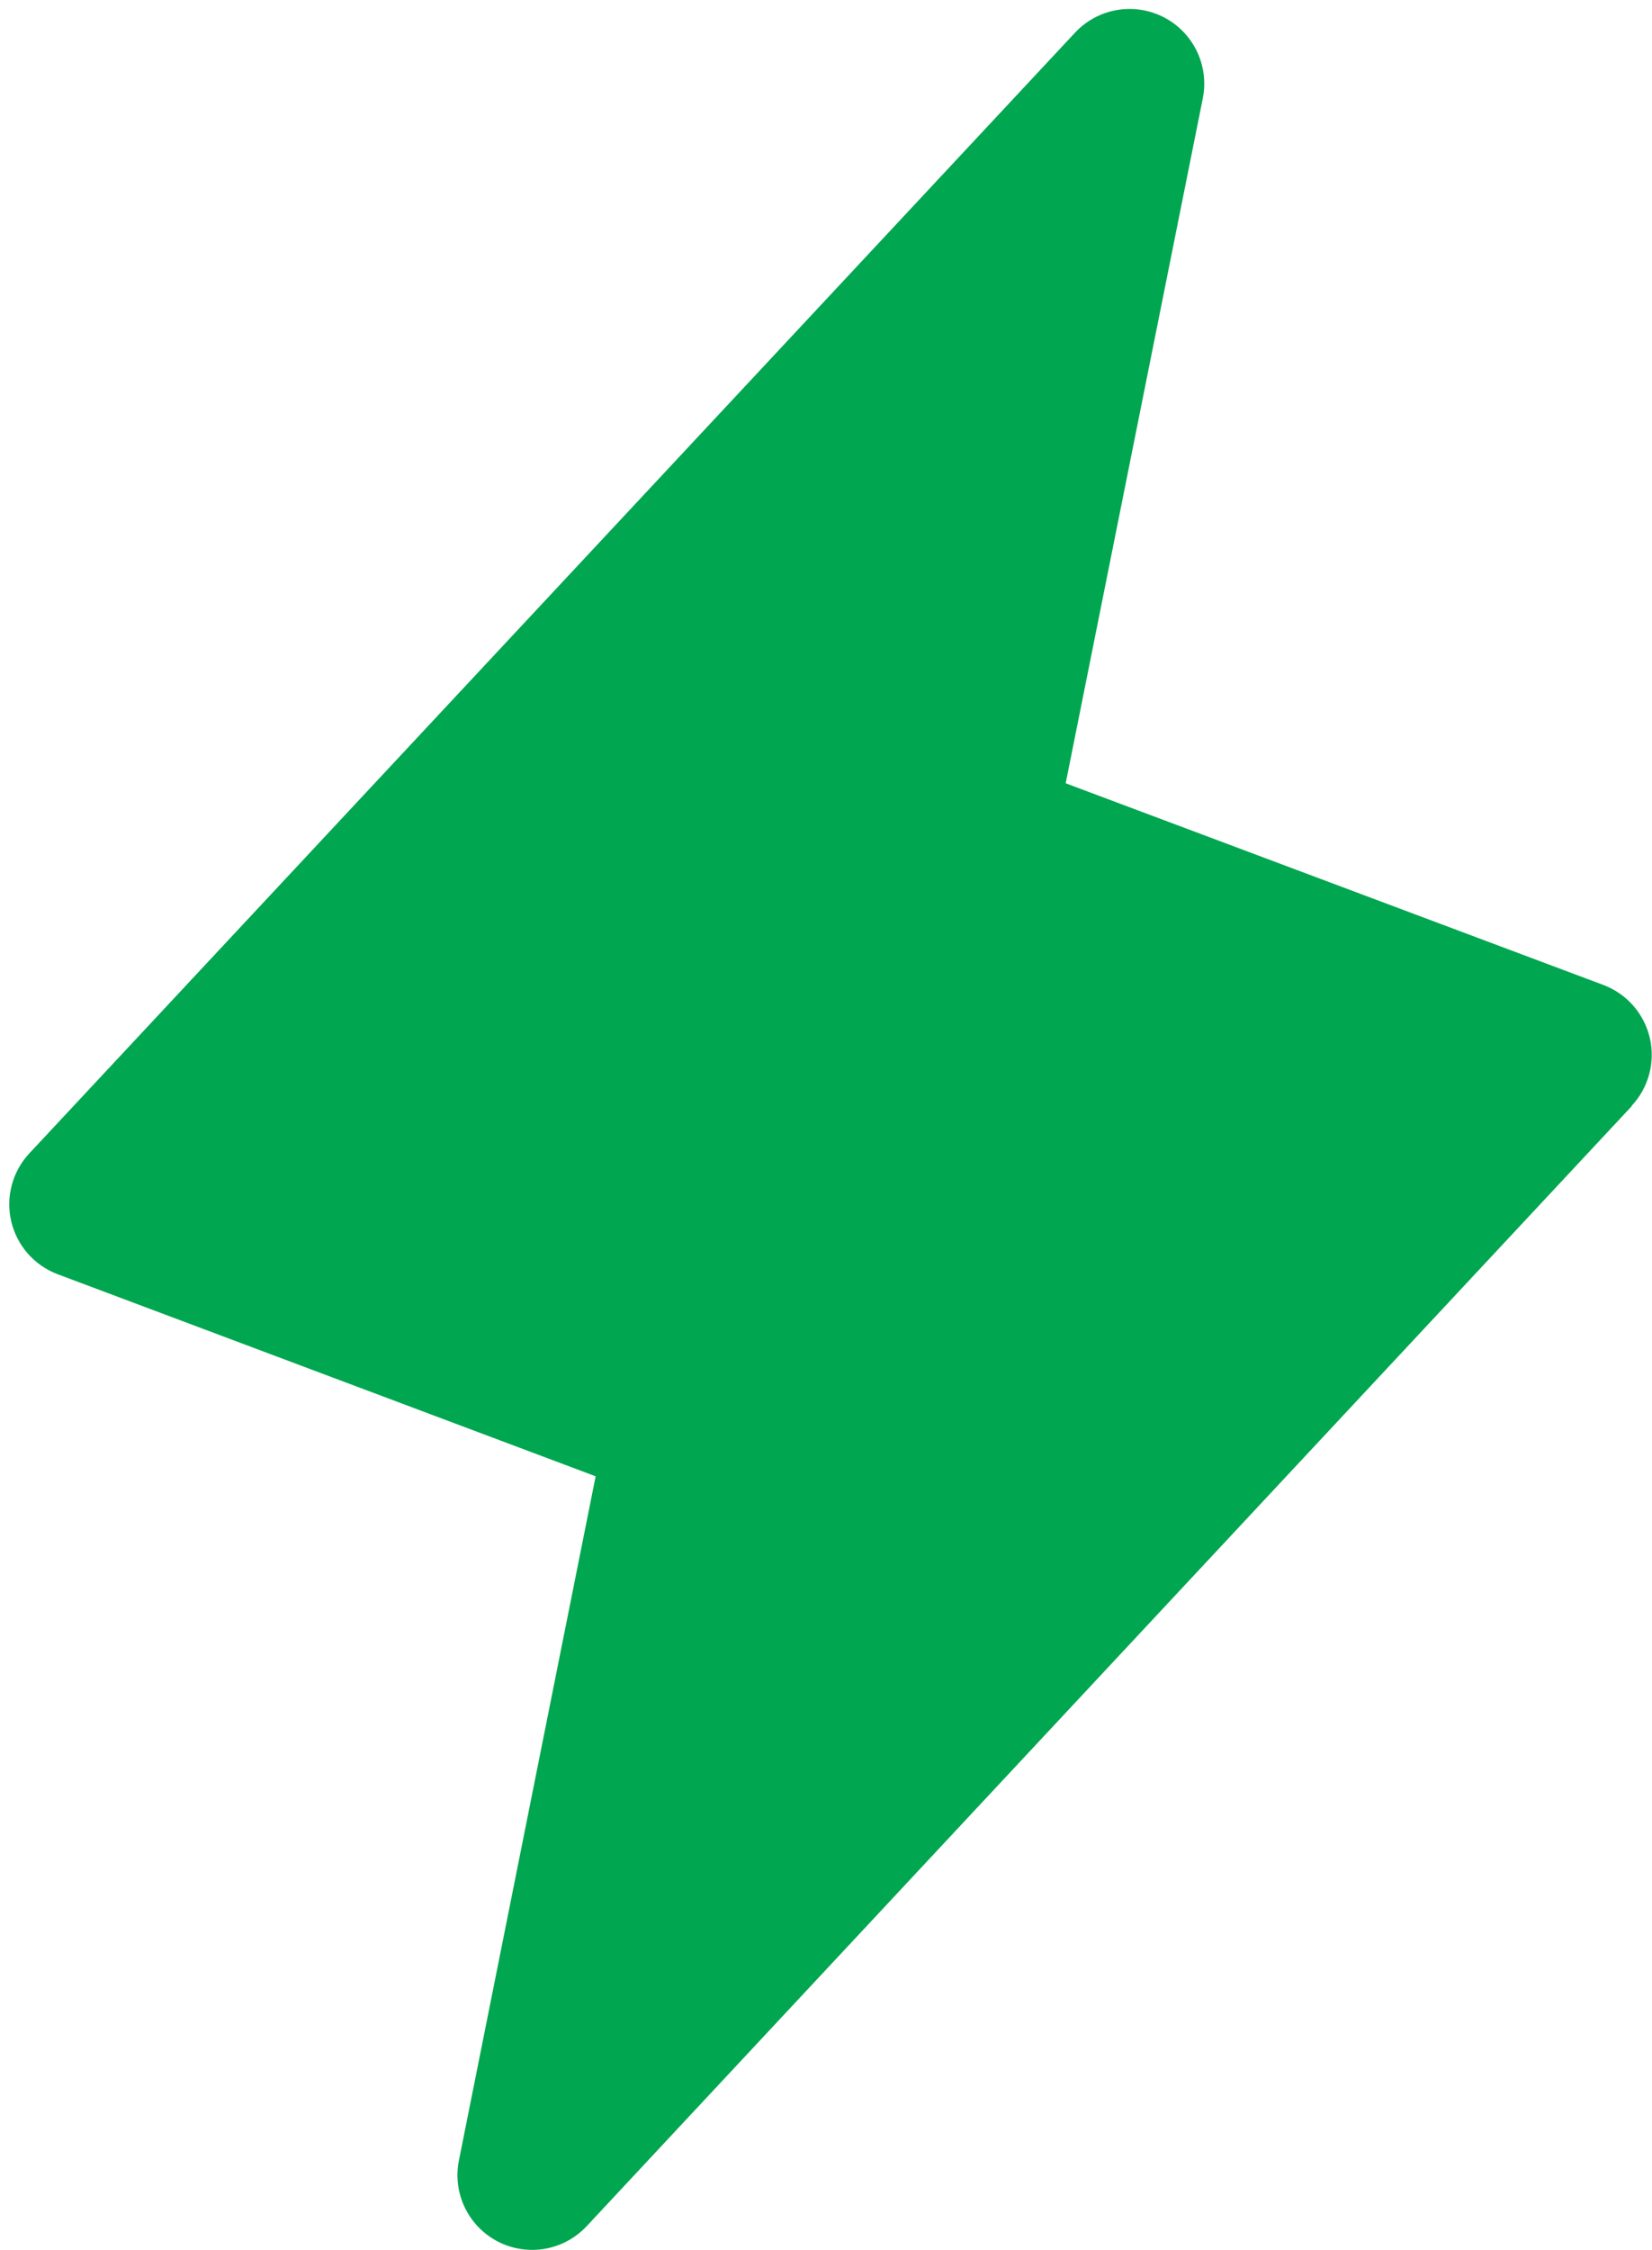 <svg width="177" height="241" viewBox="0 0 177 241" fill="none" xmlns="http://www.w3.org/2000/svg">
<path d="M174.85 118.46L62.85 238.46C61.663 239.727 60.096 240.573 58.386 240.871C56.676 241.169 54.916 240.903 53.37 240.113C51.825 239.323 50.578 238.051 49.819 236.49C49.059 234.929 48.828 233.164 49.16 231.46L63.82 158.13L6.19 136.49C4.952 136.027 3.848 135.265 2.977 134.271C2.106 133.277 1.495 132.084 1.198 130.796C0.9 129.508 0.927 128.167 1.275 126.892C1.622 125.617 2.28 124.449 3.19 123.49L115.19 3.49C116.377 2.223 117.943 1.377 119.653 1.079C121.363 0.781 123.124 1.047 124.67 1.837C126.215 2.627 127.462 3.899 128.221 5.46C128.981 7.021 129.212 8.786 128.88 10.49L114.18 83.9L171.81 105.51C173.038 105.976 174.133 106.738 174.998 107.727C175.862 108.717 176.469 109.904 176.766 111.184C177.062 112.464 177.039 113.798 176.698 115.067C176.357 116.336 175.708 117.501 174.81 118.46H174.85Z" fill="#00A650"/>
</svg>
